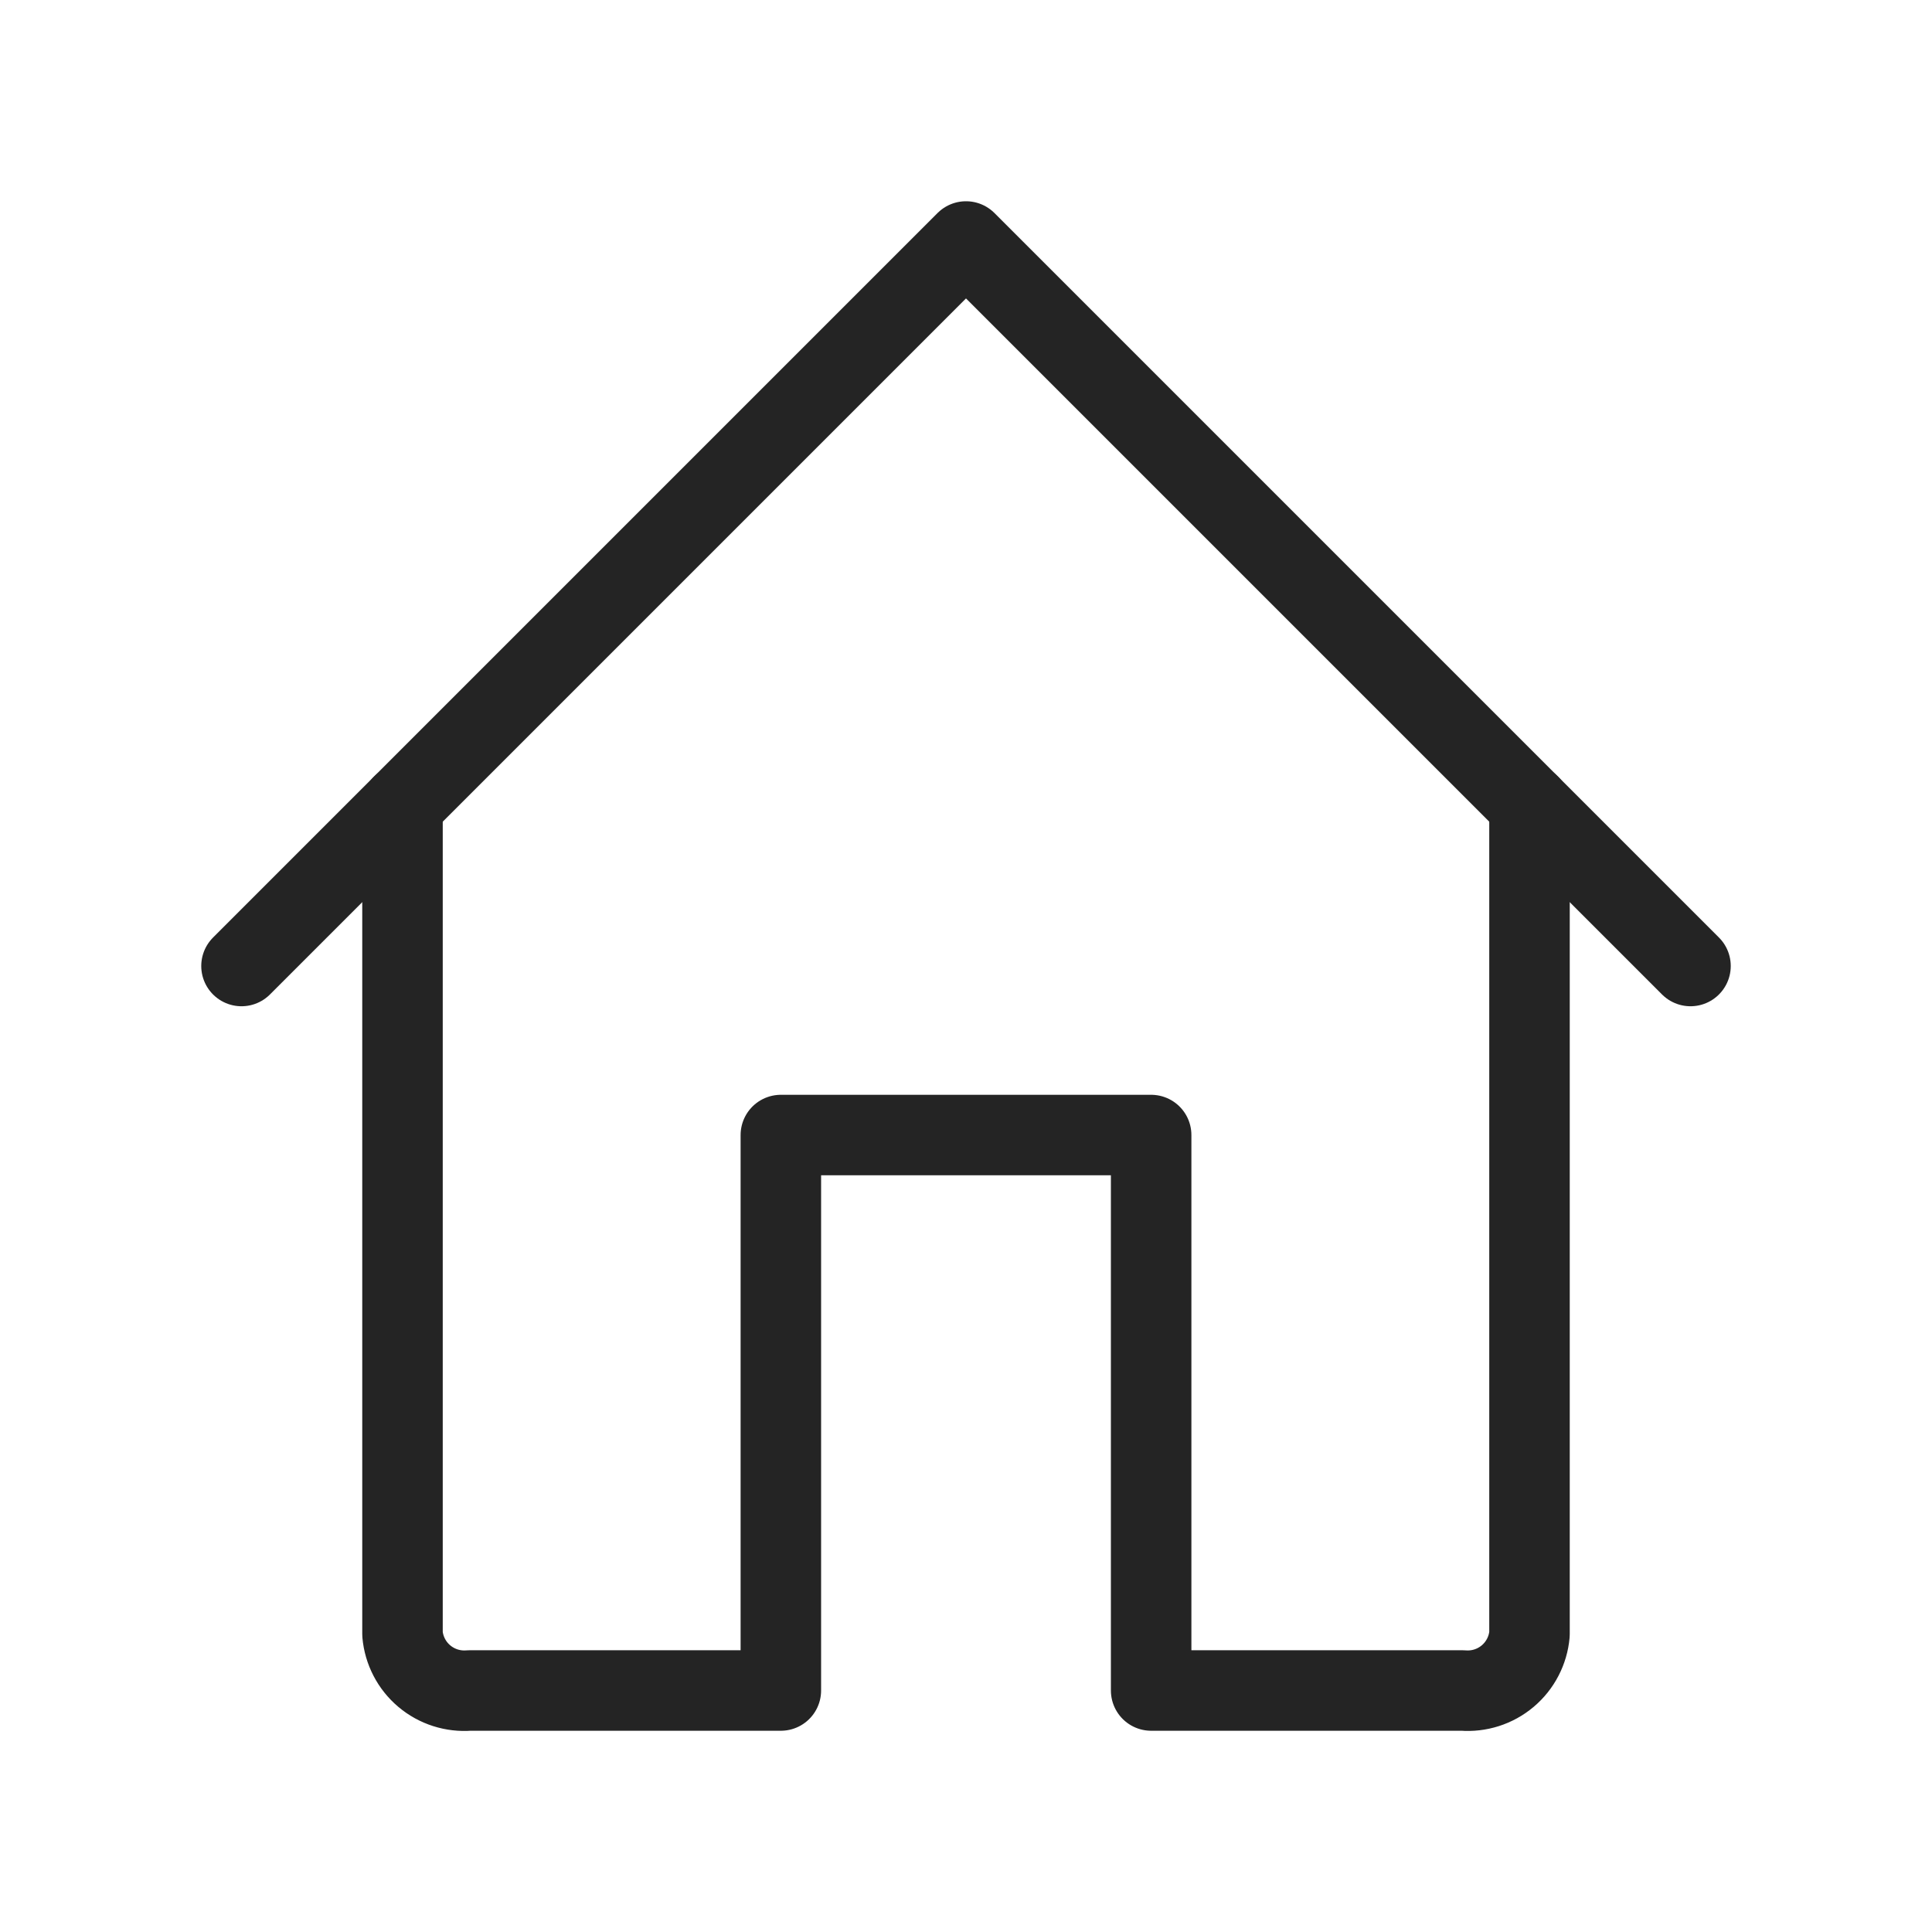 <svg width="48" height="48" viewBox="0 0 48 48" fill="none" xmlns="http://www.w3.org/2000/svg">
    <path d="M42 24L24 6L6 24" stroke="#242424" stroke-width="2" stroke-linecap="round" stroke-linejoin="round"/>
    <path d="M38 20V40.6C37.964 41.005 37.77 41.38 37.459 41.642C37.148 41.905 36.745 42.033 36.34 42H28.6V28.2H19.4V42H11.66C11.255 42.033 10.852 41.905 10.541 41.642C10.23 41.38 10.036 41.005 10 40.6V20" stroke="#242424" stroke-width="2" stroke-linecap="round" stroke-linejoin="round"/>
</svg>

